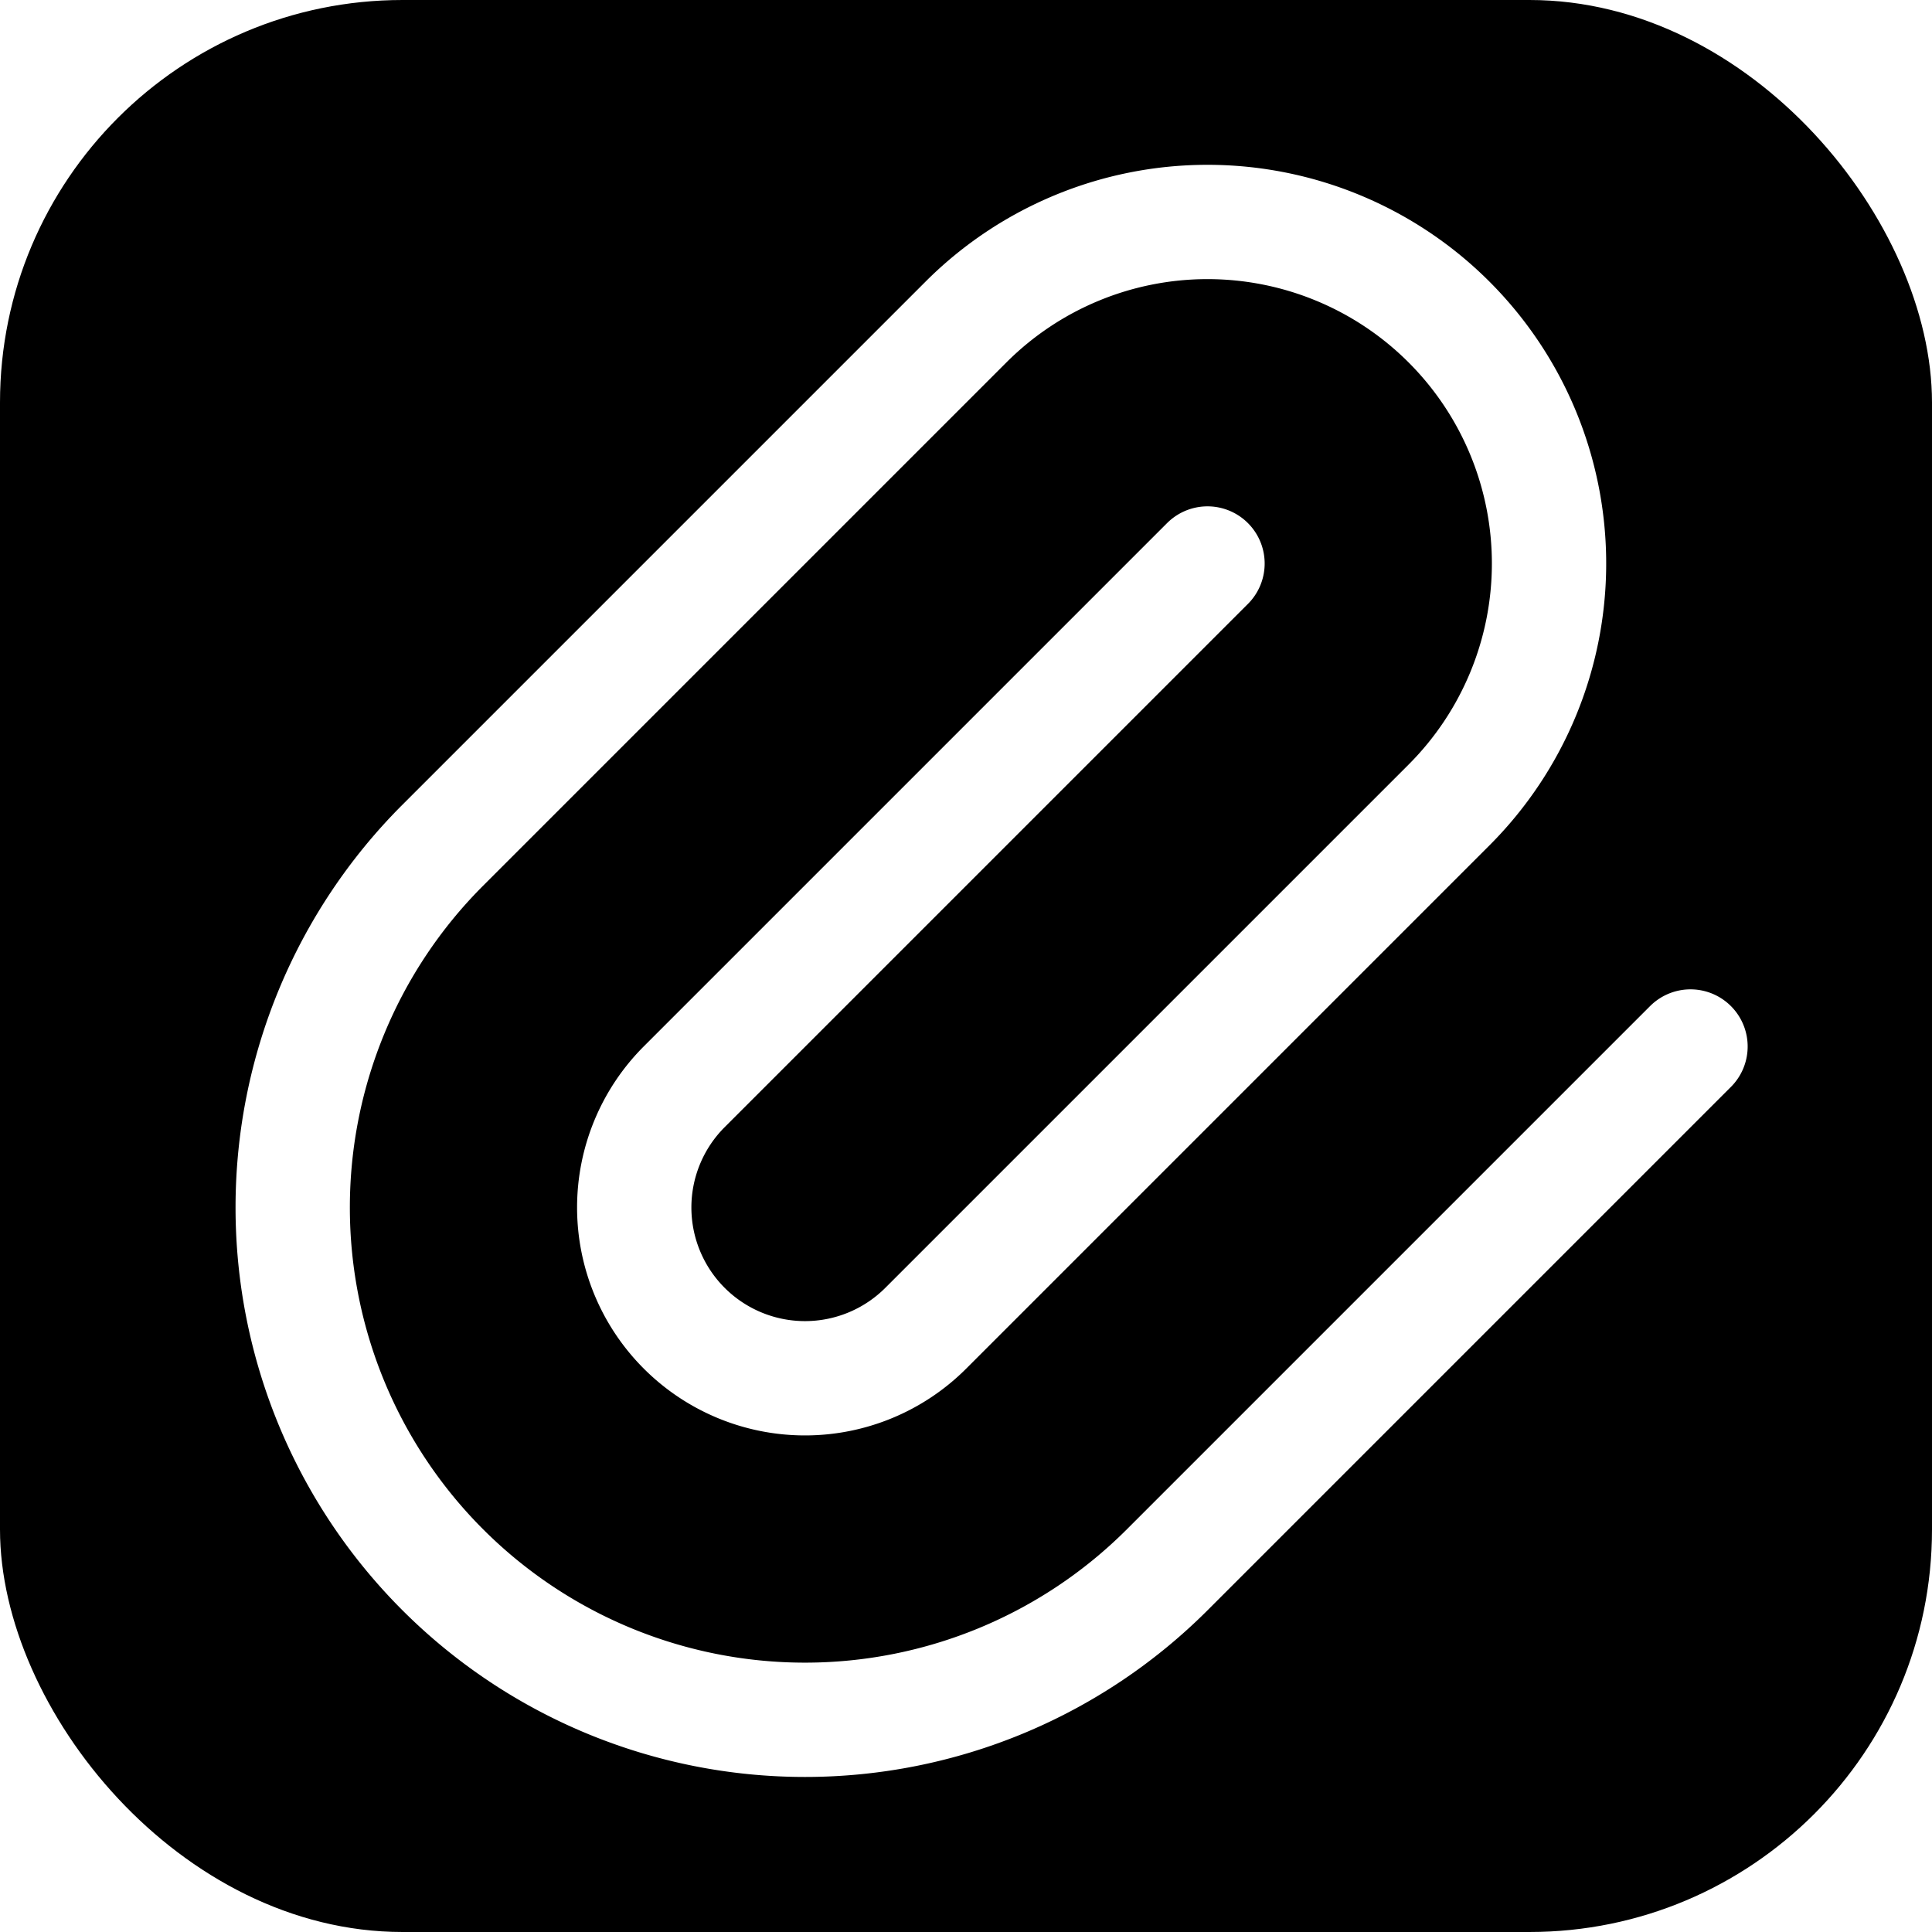 <svg xmlns="http://www.w3.org/2000/svg" width="250" height="250" viewBox="0 0 24 24" stroke-width="1.42" stroke="rgba(255, 255, 255, 1)" fill="none" stroke-linecap="round" stroke-linejoin="round"><defs><filter id="smoothness-filter1309" x="0" y="0" width="100%" height="100%"><feConvolveMatrix kernelMatrix="-1 -1 -1 -1 -7 -1 -1 -1 -1"/></filter></defs><rect x="0" y="0" width="100%" height="100%" stroke="none" stroke-width="0" fill="rgba(0, 0, 0, 1)" rx="5" ry="5"/><g transform="translate(0.00, 0.00) scale(1)" style="filter: url(&quot;#smoothness-filter1309&quot;);"><path stroke="none" d="M0 0h24v24H0z" fill="none"/><path d="M15 7l-6.5 6.5a1.5 1.5 0 0 0 3 3l6.5 -6.5a3 3 0 0 0 -6 -6l-6.5 6.5a4.5 4.5 0 0 0 9 9l6.5 -6.5"/></g>
</svg>